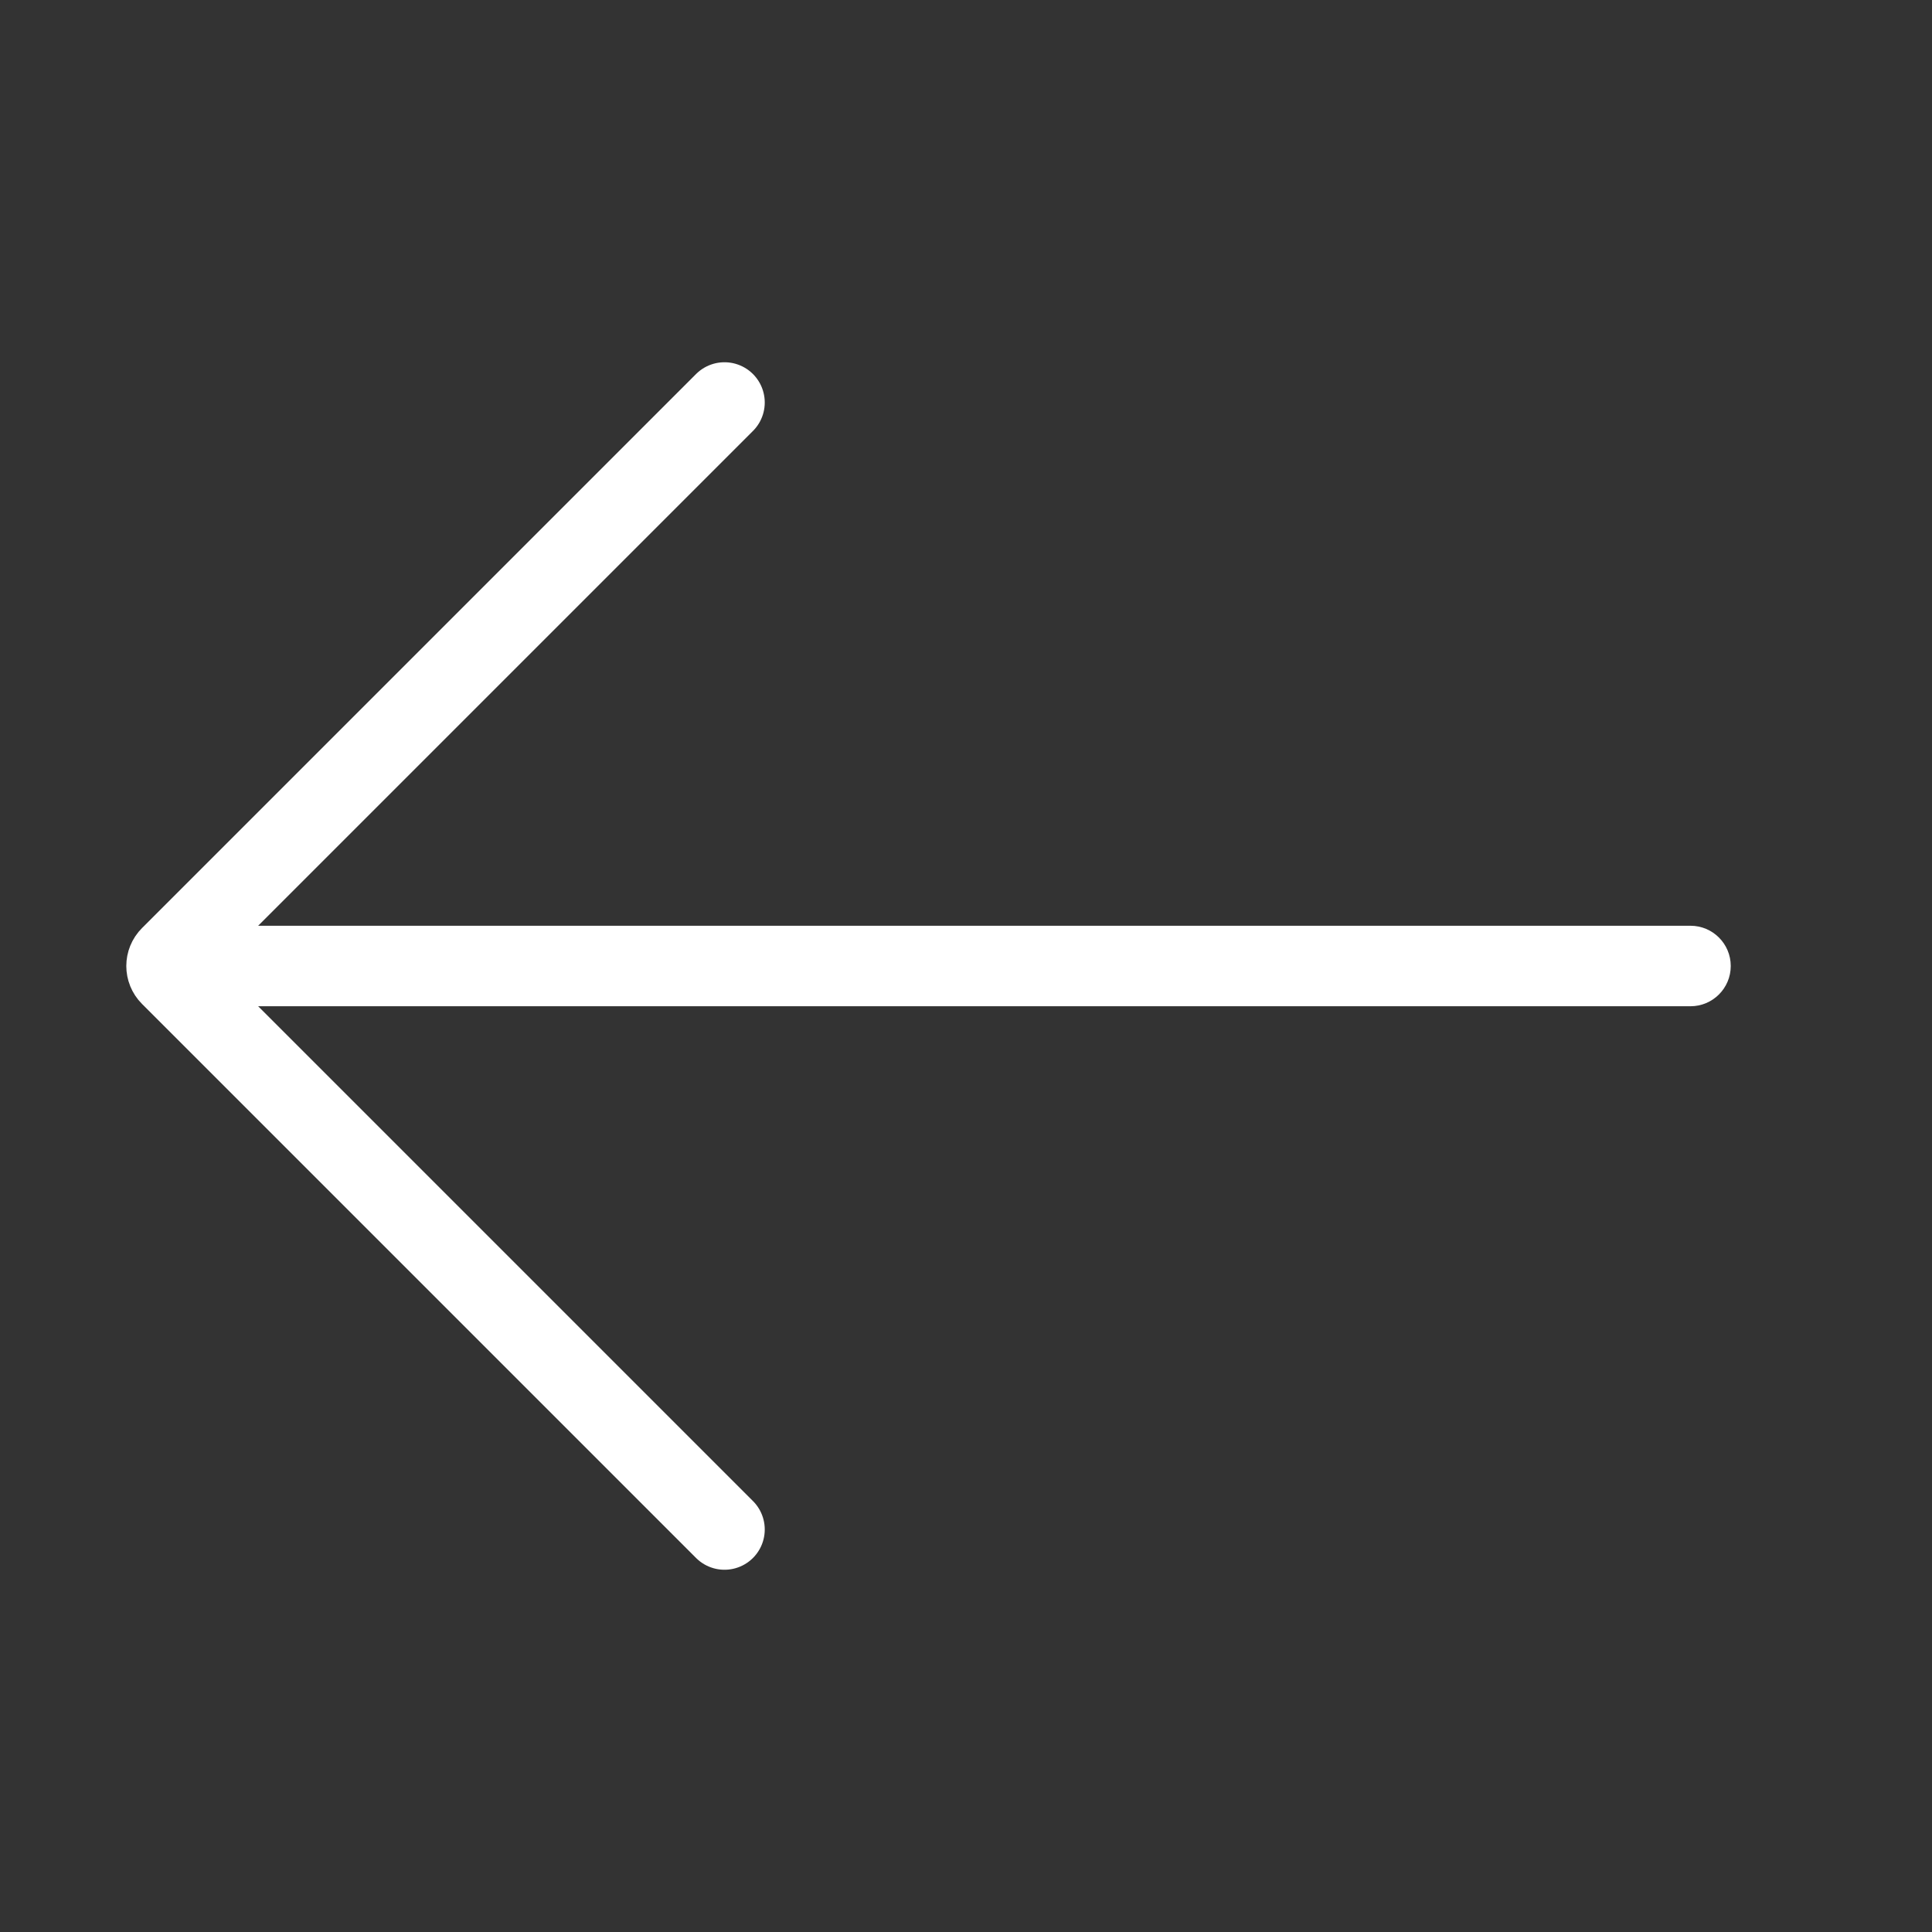 <svg width="36" height="36" viewBox="0 0 36 36" fill="none" xmlns="http://www.w3.org/2000/svg">
<rect x="0" y="0" width="36" height="36" fill="#333333" stroke="none"/>
<path d="M31.5 18.75C31.914 18.75 32.25 18.414 32.25 18C32.25 17.586 31.914 17.25 31.5 17.25L31.5 18.75ZM4.5 17.25C4.086 17.25 3.75 17.586 3.75 18C3.75 18.414 4.086 18.75 4.5 18.75L4.5 17.25ZM31.5 17.25L4.5 17.25L4.5 18.75L31.5 18.75L31.5 17.25Z" fill="white"/>
<path d="M13.5 28.5L3.177 18.177C3.079 18.079 3.079 17.921 3.177 17.823L13.5 7.5" stroke="white" stroke-width="1.5" stroke-linecap="round"/>
</svg>
